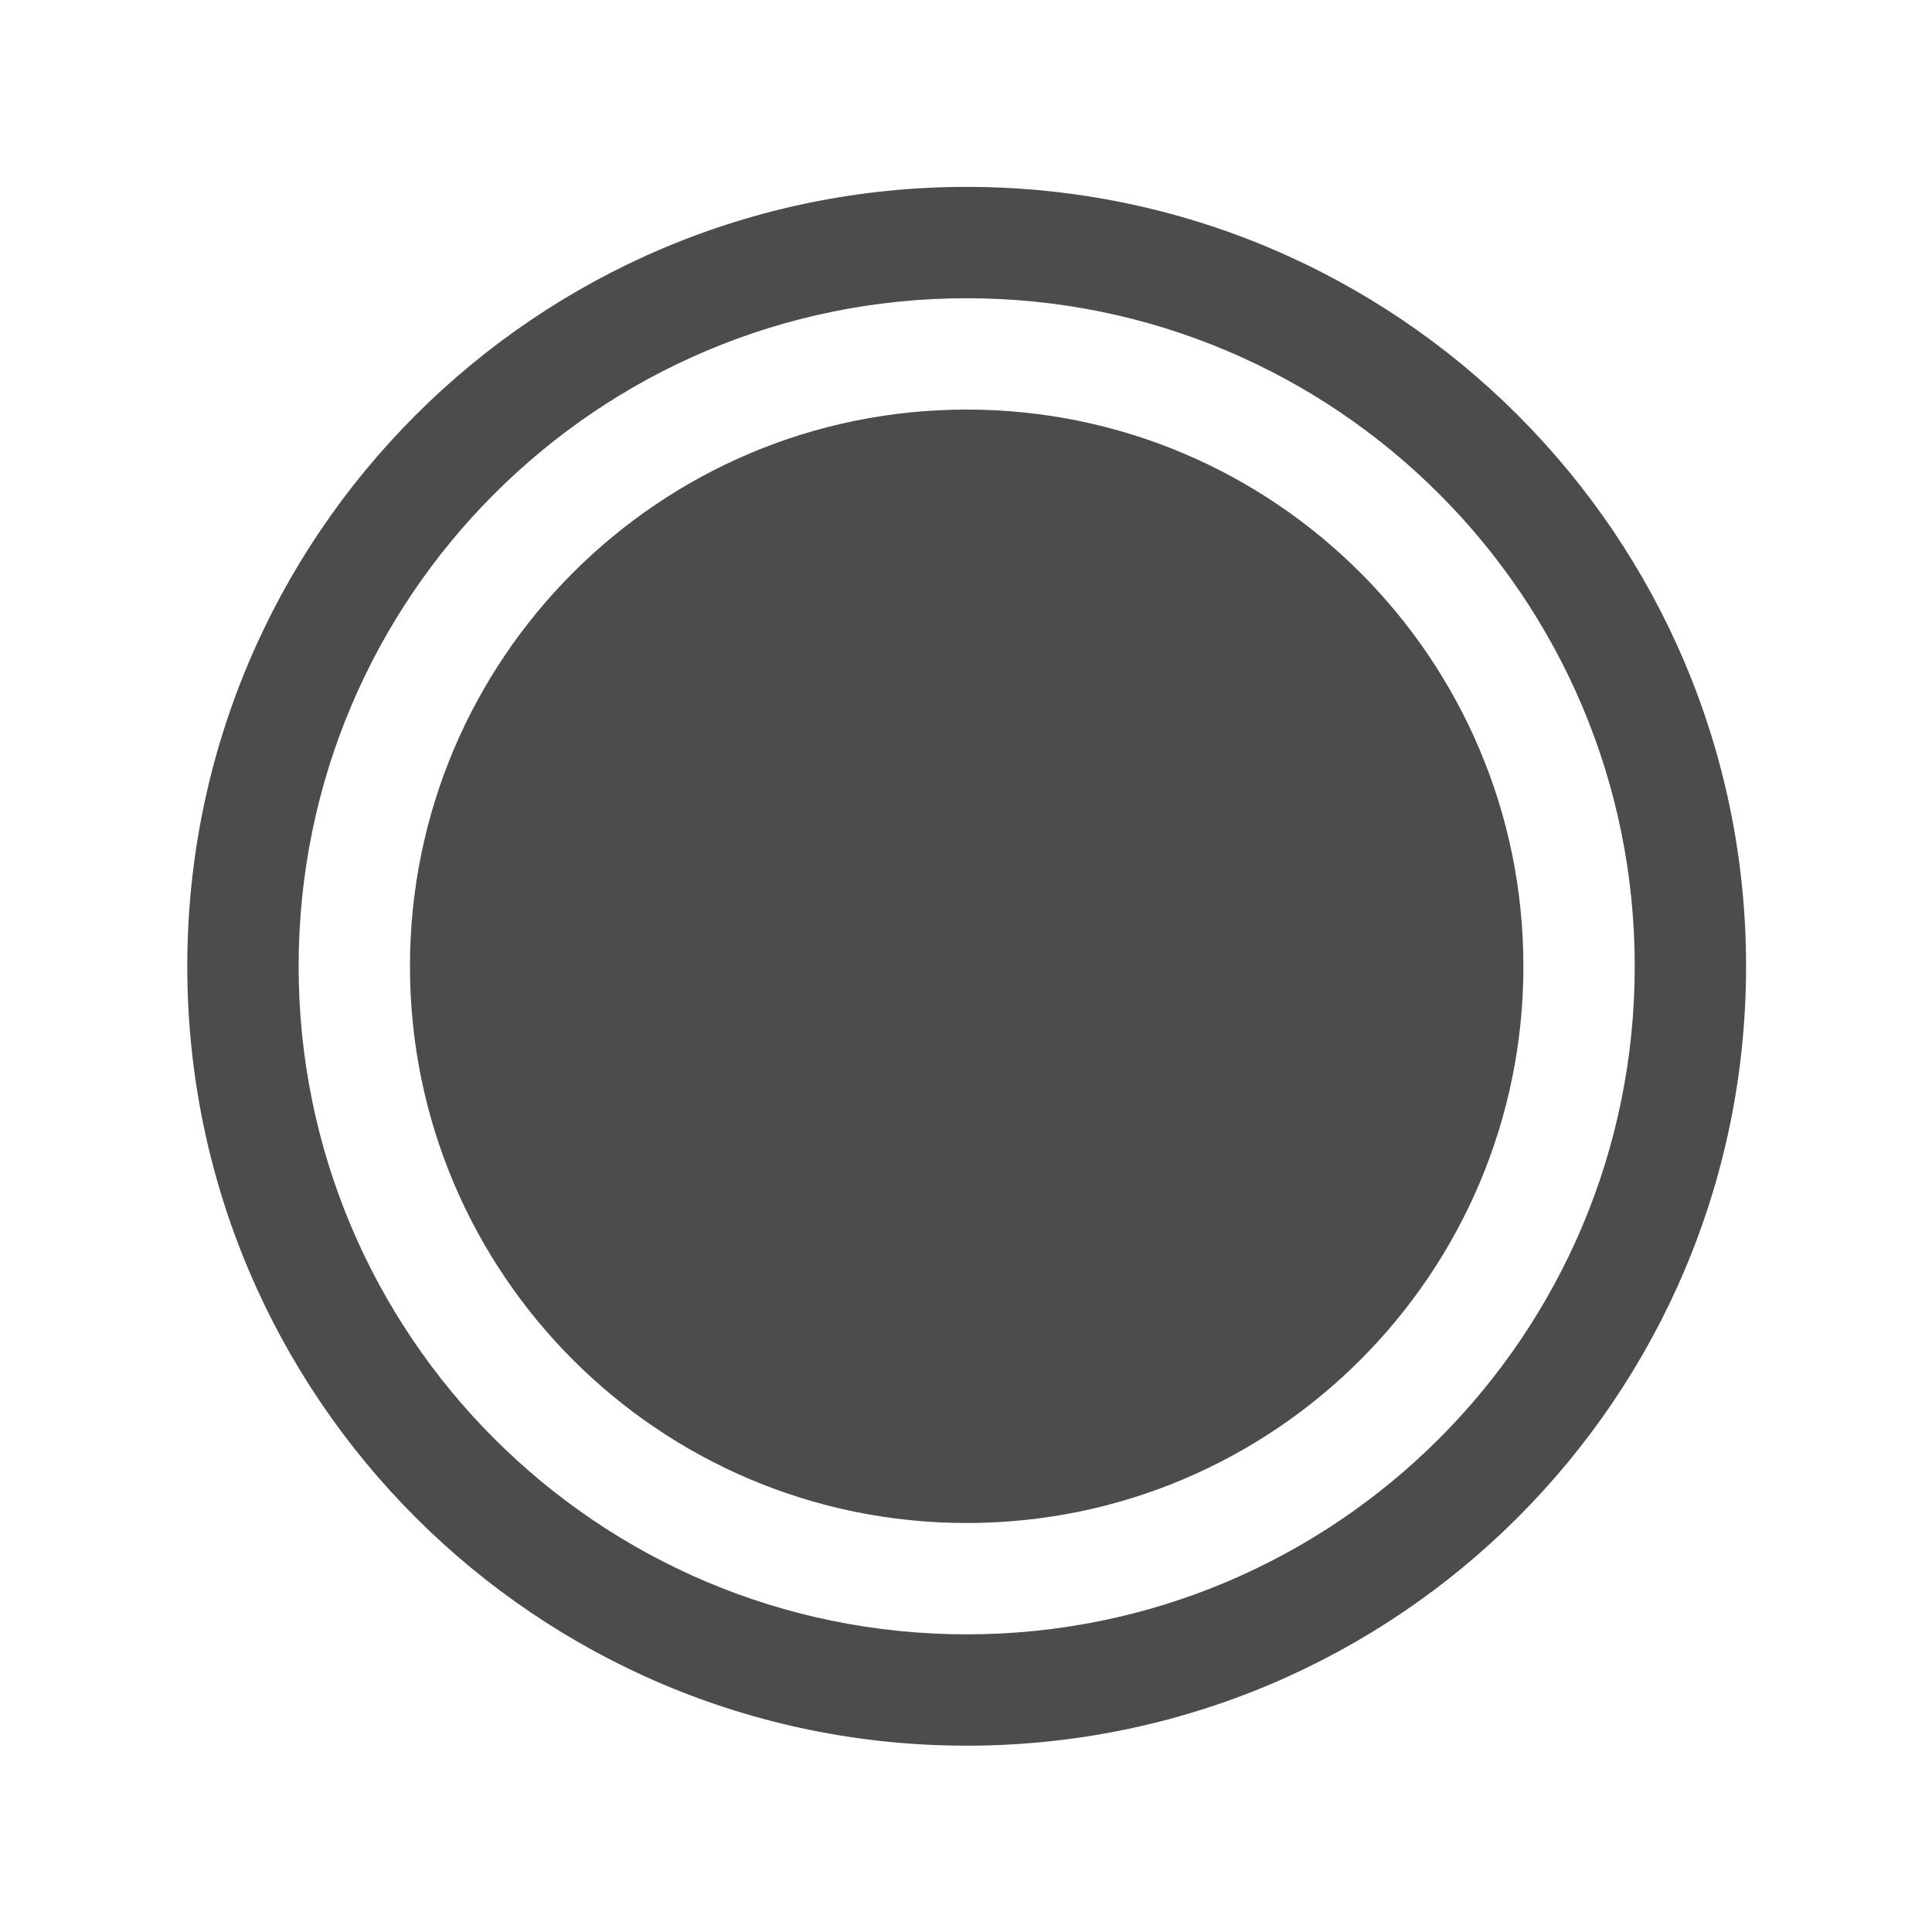 <svg height="512" viewBox="0 0 512 512" width="512" xmlns="http://www.w3.org/2000/svg">
  <path d="m553 189.997c-3.866 0-7 3.134-7 7 0 3.866 3.134 7 7 7 3.866 0 7-3.134 7-7 0-3.866-3.134-7-7-7zm0 1c3.314 0 6 2.686 6 6 0 3.314-2.686 6-6 6-3.314 0-6-2.686-6-6 0-3.314 2.686-6 6-6zm0 1c-2.761 0-5 2.239-5 5 0 2.761 2.239 5 5 5 2.761 0 5-2.239 5-5 0-2.761-2.239-5-5-5z" fill="#4c4c4c" transform="matrix(29.507 0 0 29.507 -16061.19 -5556.715)"/>
</svg>
